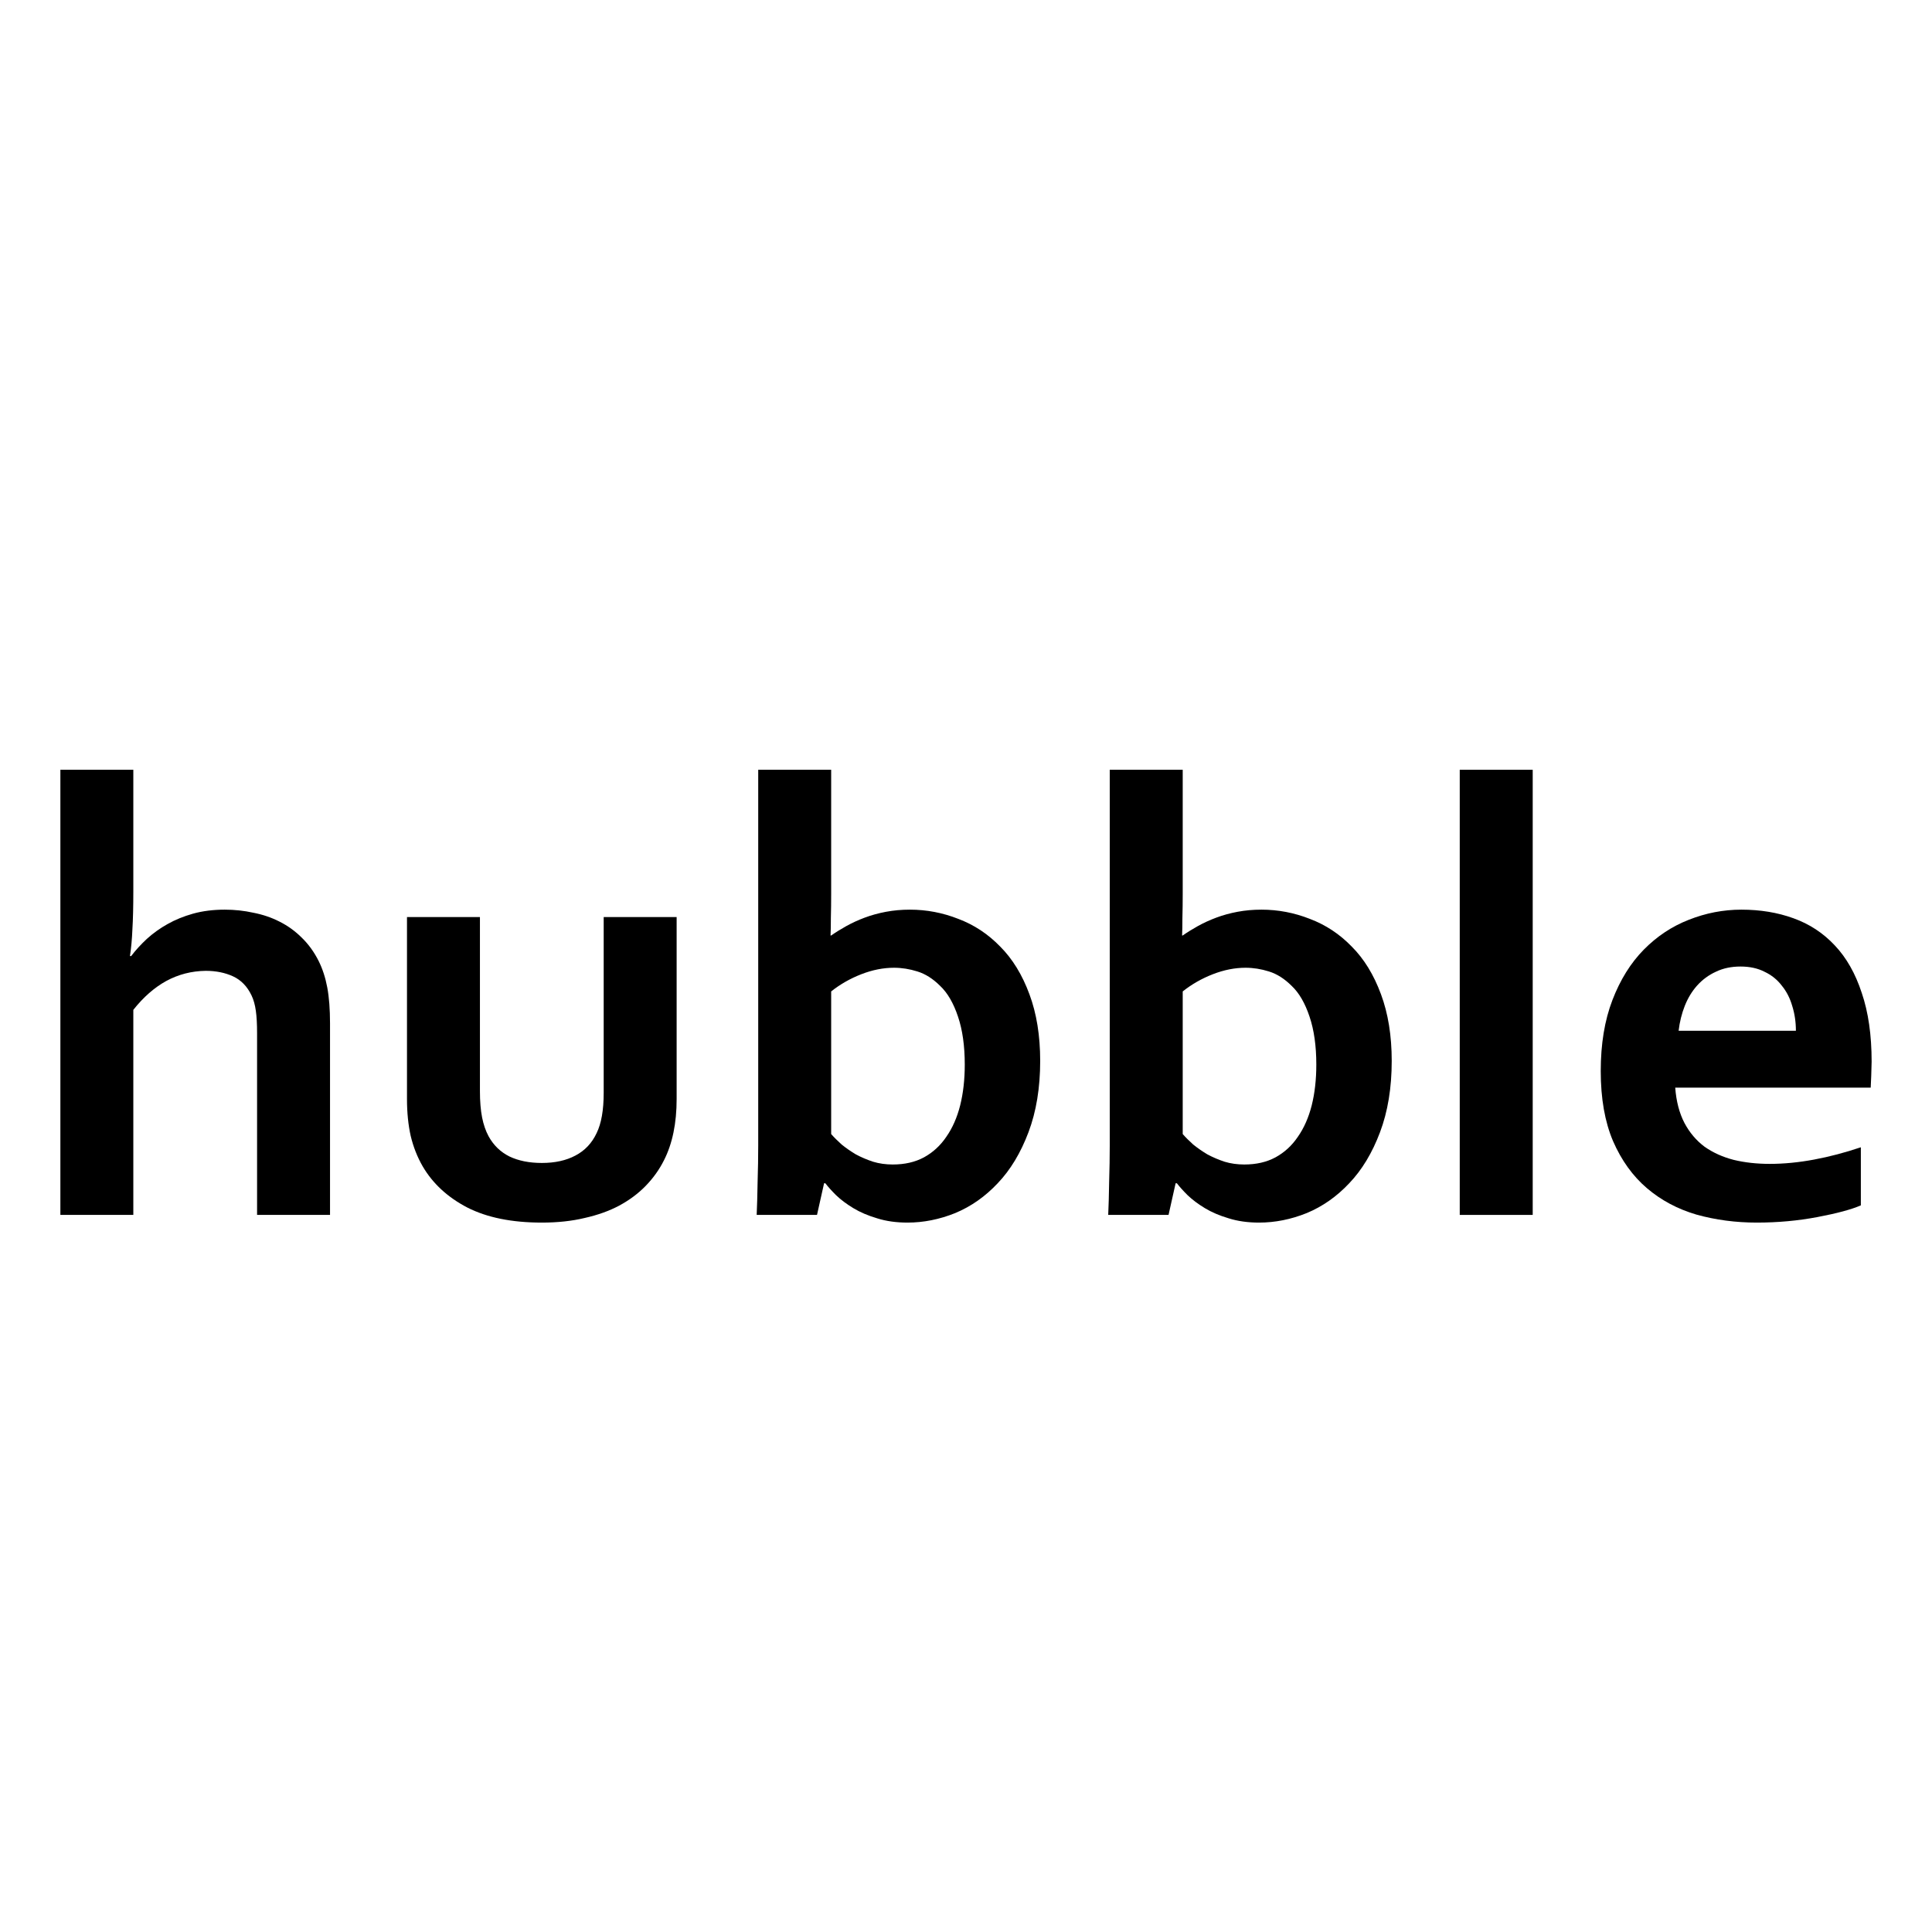 <svg width="128" height="128" viewBox="0 0 128 128" fill="none" xmlns="http://www.w3.org/2000/svg">
<path d="M8.833 59.045C8.833 60.063 8.813 60.905 8.772 61.57C8.745 62.222 8.691 62.813 8.609 63.342H8.691C8.976 62.962 9.323 62.582 9.731 62.202C10.152 61.822 10.608 61.496 11.097 61.224C11.6 60.939 12.165 60.708 12.79 60.532C13.429 60.355 14.129 60.267 14.891 60.267C15.543 60.267 16.175 60.335 16.787 60.471C17.413 60.593 17.991 60.789 18.521 61.061C19.065 61.333 19.554 61.686 19.989 62.12C20.438 62.555 20.812 63.071 21.111 63.668C21.369 64.184 21.559 64.768 21.682 65.42C21.804 66.071 21.865 66.866 21.865 67.802V80.491H17.032V68.454C17.032 67.843 17.005 67.348 16.95 66.967C16.896 66.574 16.801 66.234 16.665 65.949C16.379 65.352 15.971 64.931 15.441 64.686C14.911 64.442 14.306 64.32 13.626 64.32C12.688 64.333 11.818 64.557 11.016 64.992C10.227 65.426 9.5 66.064 8.833 66.906V80.491H4V51H8.833V59.045Z" fill="black"/>
<path d="M35.897 81C33.912 81 32.267 80.667 30.961 80.002C29.656 79.323 28.67 78.413 28.004 77.273C27.651 76.662 27.386 75.99 27.209 75.257C27.046 74.523 26.964 73.709 26.964 72.813V60.756H31.797V72.303C31.797 72.969 31.845 73.546 31.94 74.035C32.035 74.51 32.178 74.924 32.368 75.277C32.695 75.874 33.157 76.323 33.755 76.621C34.353 76.906 35.067 77.049 35.897 77.049C36.767 77.049 37.508 76.886 38.12 76.56C38.745 76.234 39.214 75.739 39.527 75.073C39.84 74.435 39.996 73.546 39.996 72.405V60.756H44.829V72.813C44.829 74.415 44.551 75.766 43.993 76.866C43.681 77.49 43.273 78.06 42.77 78.576C42.28 79.079 41.695 79.513 41.016 79.88C40.349 80.233 39.588 80.504 38.731 80.695C37.889 80.898 36.944 81 35.897 81Z" fill="black"/>
<path d="M68.915 70.287C68.915 72.066 68.657 73.641 68.14 75.012C67.623 76.384 66.944 77.51 66.101 78.393C65.271 79.276 64.333 79.934 63.286 80.369C62.239 80.79 61.186 81 60.125 81C59.377 81 58.704 80.905 58.106 80.715C57.508 80.538 56.984 80.314 56.536 80.043C56.087 79.771 55.706 79.486 55.394 79.187C55.094 78.889 54.857 78.624 54.68 78.393H54.598L54.129 80.491H50.132C50.159 79.907 50.179 79.187 50.193 78.332C50.22 77.463 50.234 76.641 50.234 75.868V51H55.067V59.208C55.067 59.792 55.06 60.335 55.047 60.837C55.047 61.326 55.04 61.706 55.026 61.978H55.067C55.38 61.76 55.72 61.55 56.087 61.346C56.454 61.143 56.855 60.959 57.29 60.796C57.725 60.633 58.194 60.504 58.697 60.409C59.2 60.314 59.731 60.267 60.288 60.267C61.389 60.267 62.457 60.471 63.49 60.878C64.537 61.272 65.462 61.883 66.264 62.711C67.079 63.526 67.725 64.578 68.201 65.868C68.677 67.144 68.915 68.617 68.915 70.287ZM63.918 70.532C63.918 69.296 63.769 68.237 63.47 67.354C63.171 66.458 62.776 65.779 62.287 65.318C61.811 64.843 61.308 64.523 60.778 64.361C60.261 64.198 59.744 64.116 59.228 64.116C58.521 64.116 57.8 64.259 57.066 64.544C56.332 64.829 55.666 65.209 55.067 65.684V75.134C55.258 75.352 55.489 75.582 55.761 75.827C56.046 76.058 56.359 76.275 56.699 76.479C57.052 76.669 57.433 76.832 57.841 76.967C58.249 77.09 58.684 77.151 59.146 77.151C59.935 77.151 60.621 76.995 61.206 76.682C61.804 76.356 62.3 75.902 62.695 75.318C63.103 74.734 63.409 74.041 63.612 73.24C63.816 72.426 63.918 71.523 63.918 70.532Z" fill="black"/>
<path d="M92.205 70.287C92.205 72.066 91.947 73.641 91.43 75.012C90.914 76.384 90.234 77.51 89.391 78.393C88.561 79.276 87.623 79.934 86.576 80.369C85.53 80.79 84.476 81 83.415 81C82.668 81 81.995 80.905 81.396 80.715C80.798 80.538 80.275 80.314 79.826 80.043C79.377 79.771 78.997 79.486 78.684 79.187C78.385 78.889 78.147 78.624 77.97 78.393H77.888L77.419 80.491H73.422C73.449 79.907 73.47 79.187 73.483 78.332C73.51 77.463 73.524 76.641 73.524 75.868V51H78.358V59.208C78.358 59.792 78.351 60.335 78.337 60.837C78.337 61.326 78.33 61.706 78.317 61.978H78.358C78.67 61.76 79.01 61.55 79.377 61.346C79.744 61.143 80.145 60.959 80.581 60.796C81.016 60.633 81.485 60.504 81.988 60.409C82.491 60.314 83.021 60.267 83.579 60.267C84.68 60.267 85.747 60.471 86.78 60.878C87.827 61.272 88.752 61.883 89.554 62.711C90.37 63.526 91.016 64.578 91.492 65.868C91.967 67.144 92.205 68.617 92.205 70.287ZM87.209 70.532C87.209 69.296 87.059 68.237 86.76 67.354C86.461 66.458 86.067 65.779 85.577 65.318C85.101 64.843 84.598 64.523 84.068 64.361C83.551 64.198 83.035 64.116 82.518 64.116C81.811 64.116 81.09 64.259 80.356 64.544C79.622 64.829 78.956 65.209 78.358 65.684V75.134C78.548 75.352 78.779 75.582 79.051 75.827C79.337 76.058 79.649 76.275 79.989 76.479C80.343 76.669 80.723 76.832 81.131 76.967C81.539 77.09 81.974 77.151 82.436 77.151C83.225 77.151 83.912 76.995 84.496 76.682C85.094 76.356 85.591 75.902 85.985 75.318C86.393 74.734 86.699 74.041 86.903 73.24C87.107 72.426 87.209 71.523 87.209 70.532Z" fill="black"/>
<path d="M96.712 80.491V51H101.546V80.491H96.712Z" fill="black"/>
<path d="M117.249 77.11C118.188 77.11 119.167 77.015 120.186 76.825C121.206 76.635 122.239 76.363 123.286 76.01V79.859C122.661 80.131 121.702 80.389 120.411 80.633C119.119 80.878 117.78 81 116.393 81C114.993 81 113.66 80.823 112.396 80.471C111.145 80.104 110.05 79.52 109.112 78.719C108.174 77.918 107.426 76.879 106.869 75.603C106.325 74.326 106.053 72.779 106.053 70.959C106.053 69.167 106.311 67.599 106.828 66.255C107.345 64.91 108.038 63.797 108.908 62.914C109.778 62.032 110.771 61.373 111.886 60.939C113.014 60.491 114.177 60.267 115.373 60.267C116.624 60.267 117.773 60.457 118.82 60.837C119.88 61.217 120.791 61.815 121.553 62.629C122.328 63.444 122.926 64.496 123.347 65.786C123.782 67.062 124 68.576 124 70.328C123.986 71.007 123.966 71.584 123.939 72.059H110.988C111.056 72.969 111.26 73.749 111.6 74.401C111.94 75.039 112.382 75.562 112.926 75.969C113.483 76.363 114.129 76.655 114.863 76.845C115.598 77.022 116.393 77.11 117.249 77.11ZM115.312 64.035C114.7 64.035 114.156 64.15 113.68 64.381C113.205 64.598 112.79 64.904 112.436 65.297C112.097 65.677 111.825 66.126 111.621 66.641C111.417 67.157 111.281 67.707 111.213 68.291H118.983C118.983 67.707 118.901 67.157 118.738 66.641C118.589 66.126 118.358 65.677 118.045 65.297C117.746 64.904 117.365 64.598 116.903 64.381C116.454 64.15 115.924 64.035 115.312 64.035Z" fill="black"/>
</svg>
